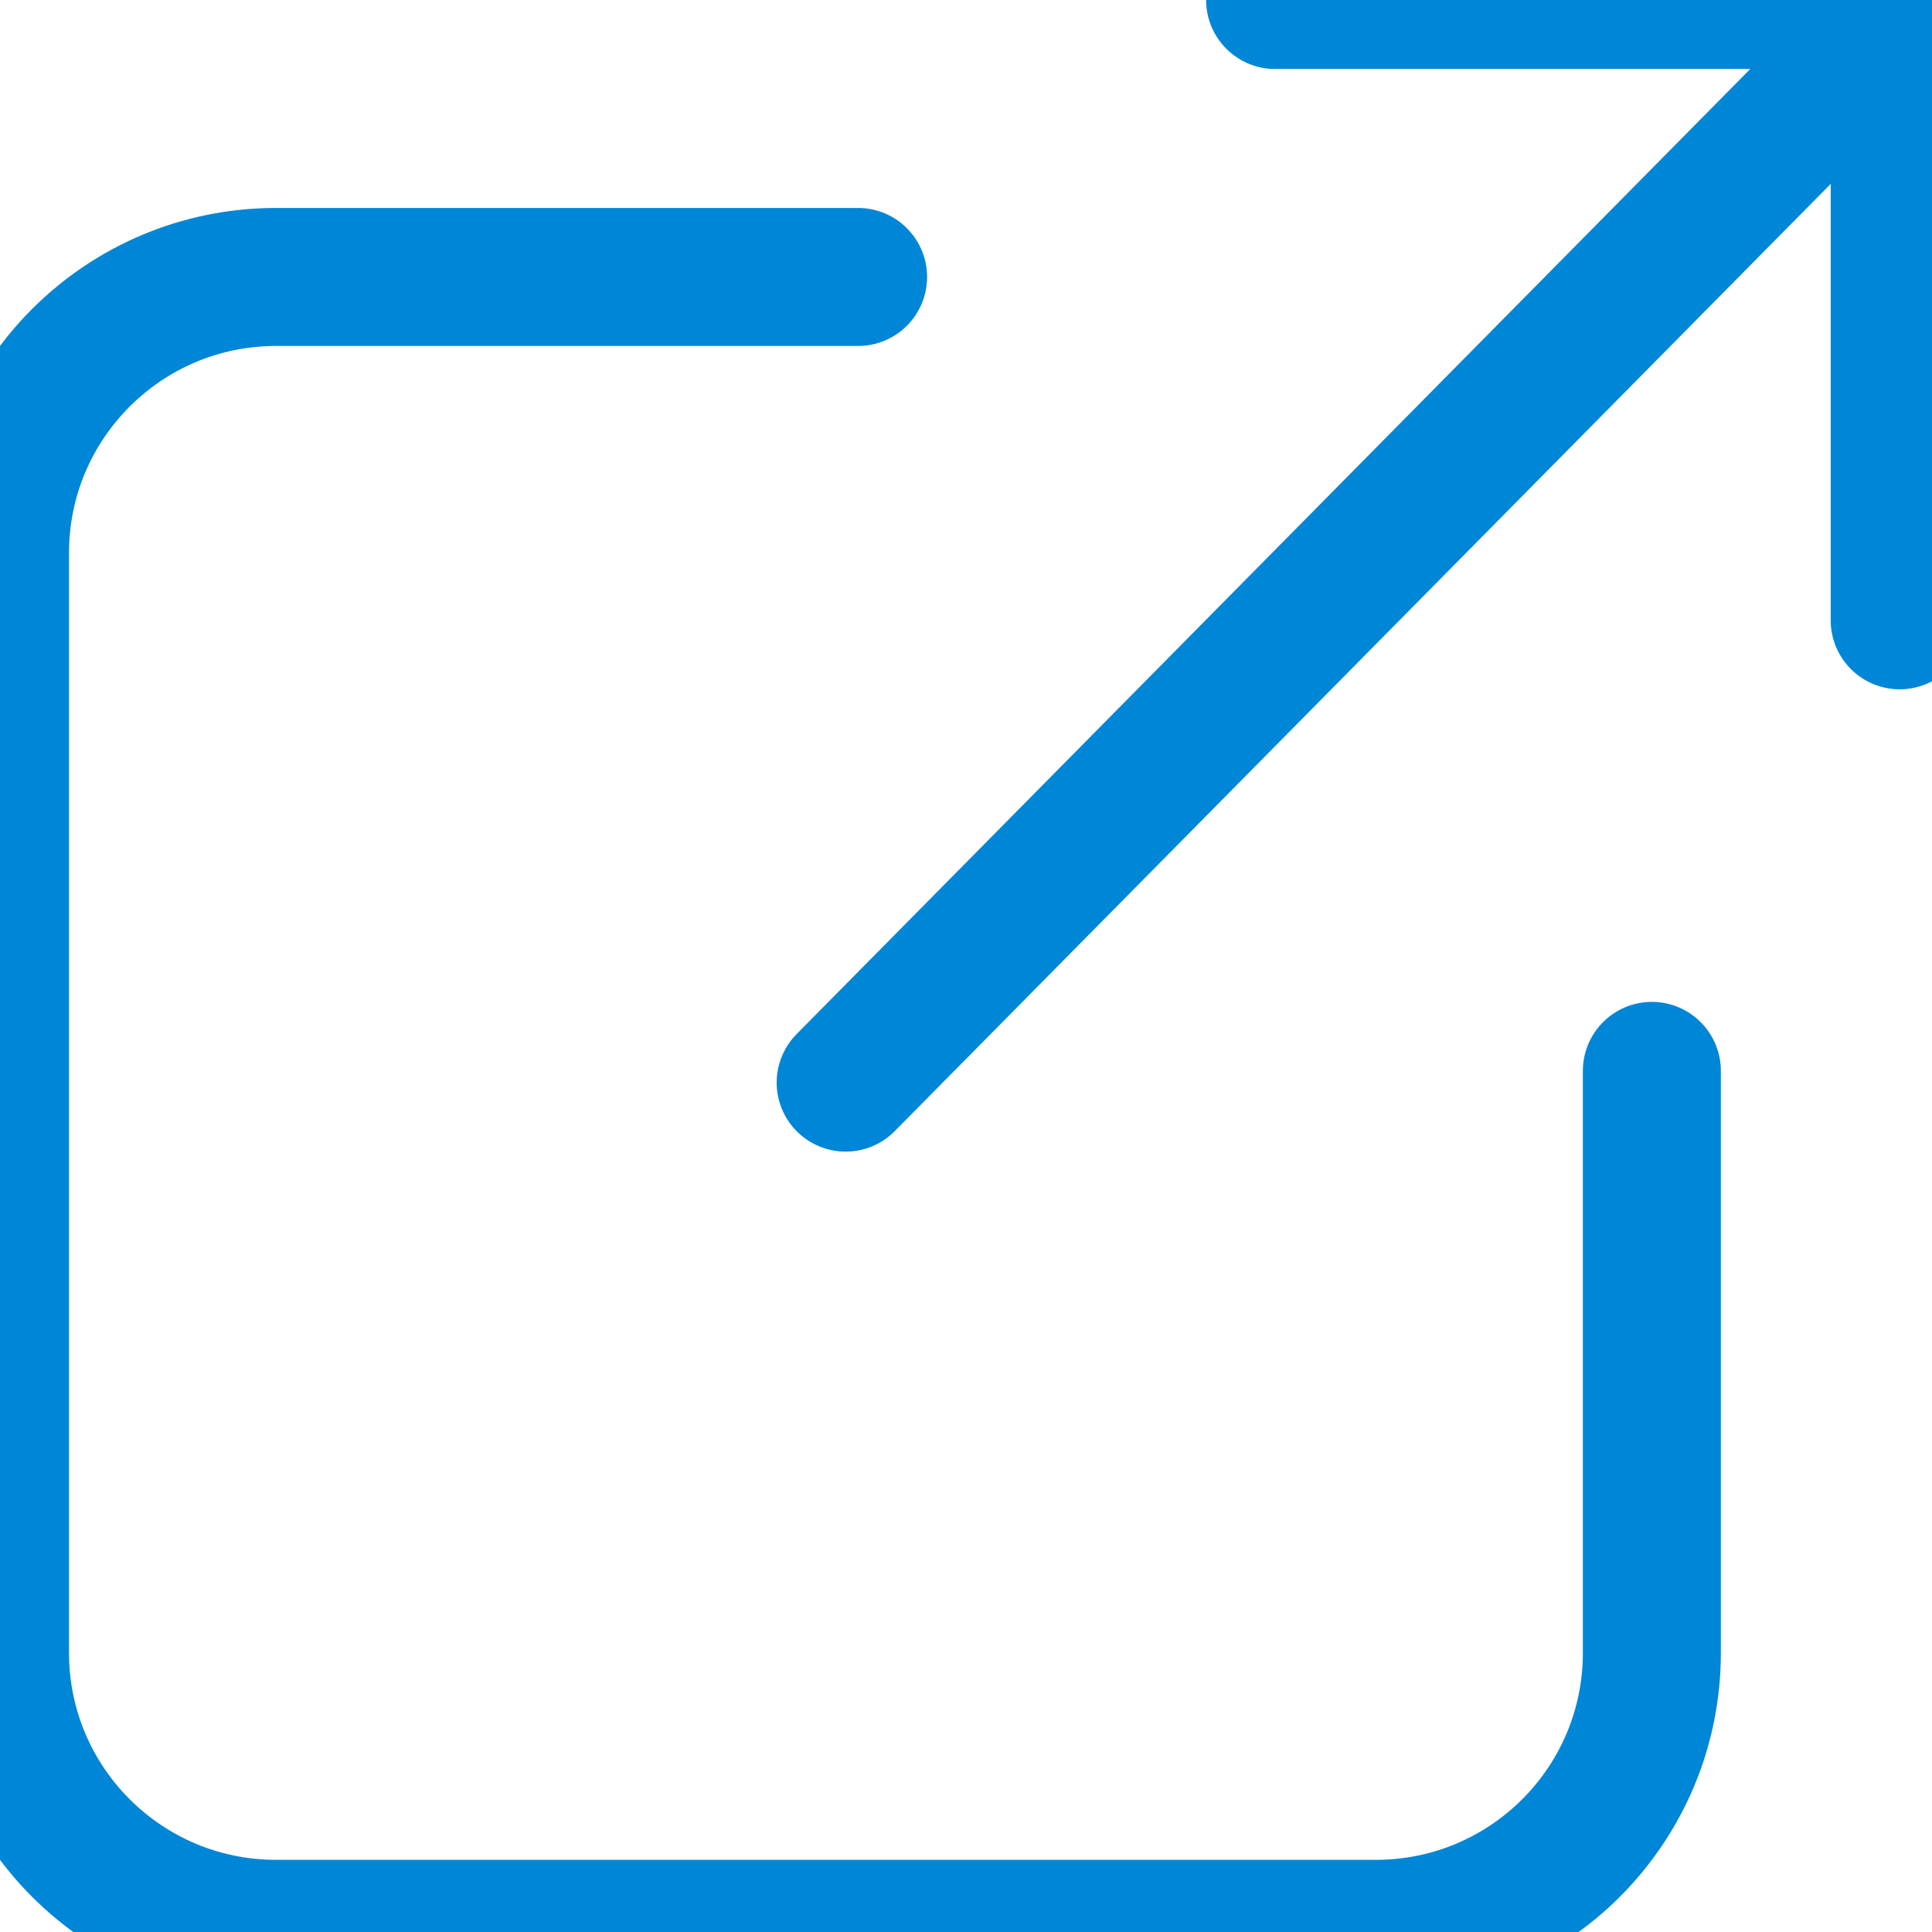 <svg xmlns="http://www.w3.org/2000/svg" width="14" height="14" viewBox="0 0 14 14">
    <g fill="none" fill-rule="evenodd" stroke-linecap="round">
        <g stroke="#0086D6">
            <g>
                <g>
                    <g>
                        <g>
                            <path stroke-linejoin="round" d="M13.627 0.256L6.128 7.845" transform="translate(-924 -139) translate(779 126) translate(65) translate(15 10) translate(65 3)"/>
                            <path d="M9.24 0L13.766 0 13.766 4.495" transform="translate(-924 -139) translate(779 126) translate(65) translate(15 10) translate(65 3)"/>
                            <path stroke-linejoin="round" d="M6.218 2.007H2c-1.104 0-2 .895-2 2v7.97c0 1.105.896 2 2 2h7.97c1.105 0 2-.895 2-2V7.76h0" transform="translate(-924 -139) translate(779 126) translate(65) translate(15 10) translate(65 3)"/>
                        </g>
                    </g>
                </g>
            </g>
        </g>
    </g>
</svg>
